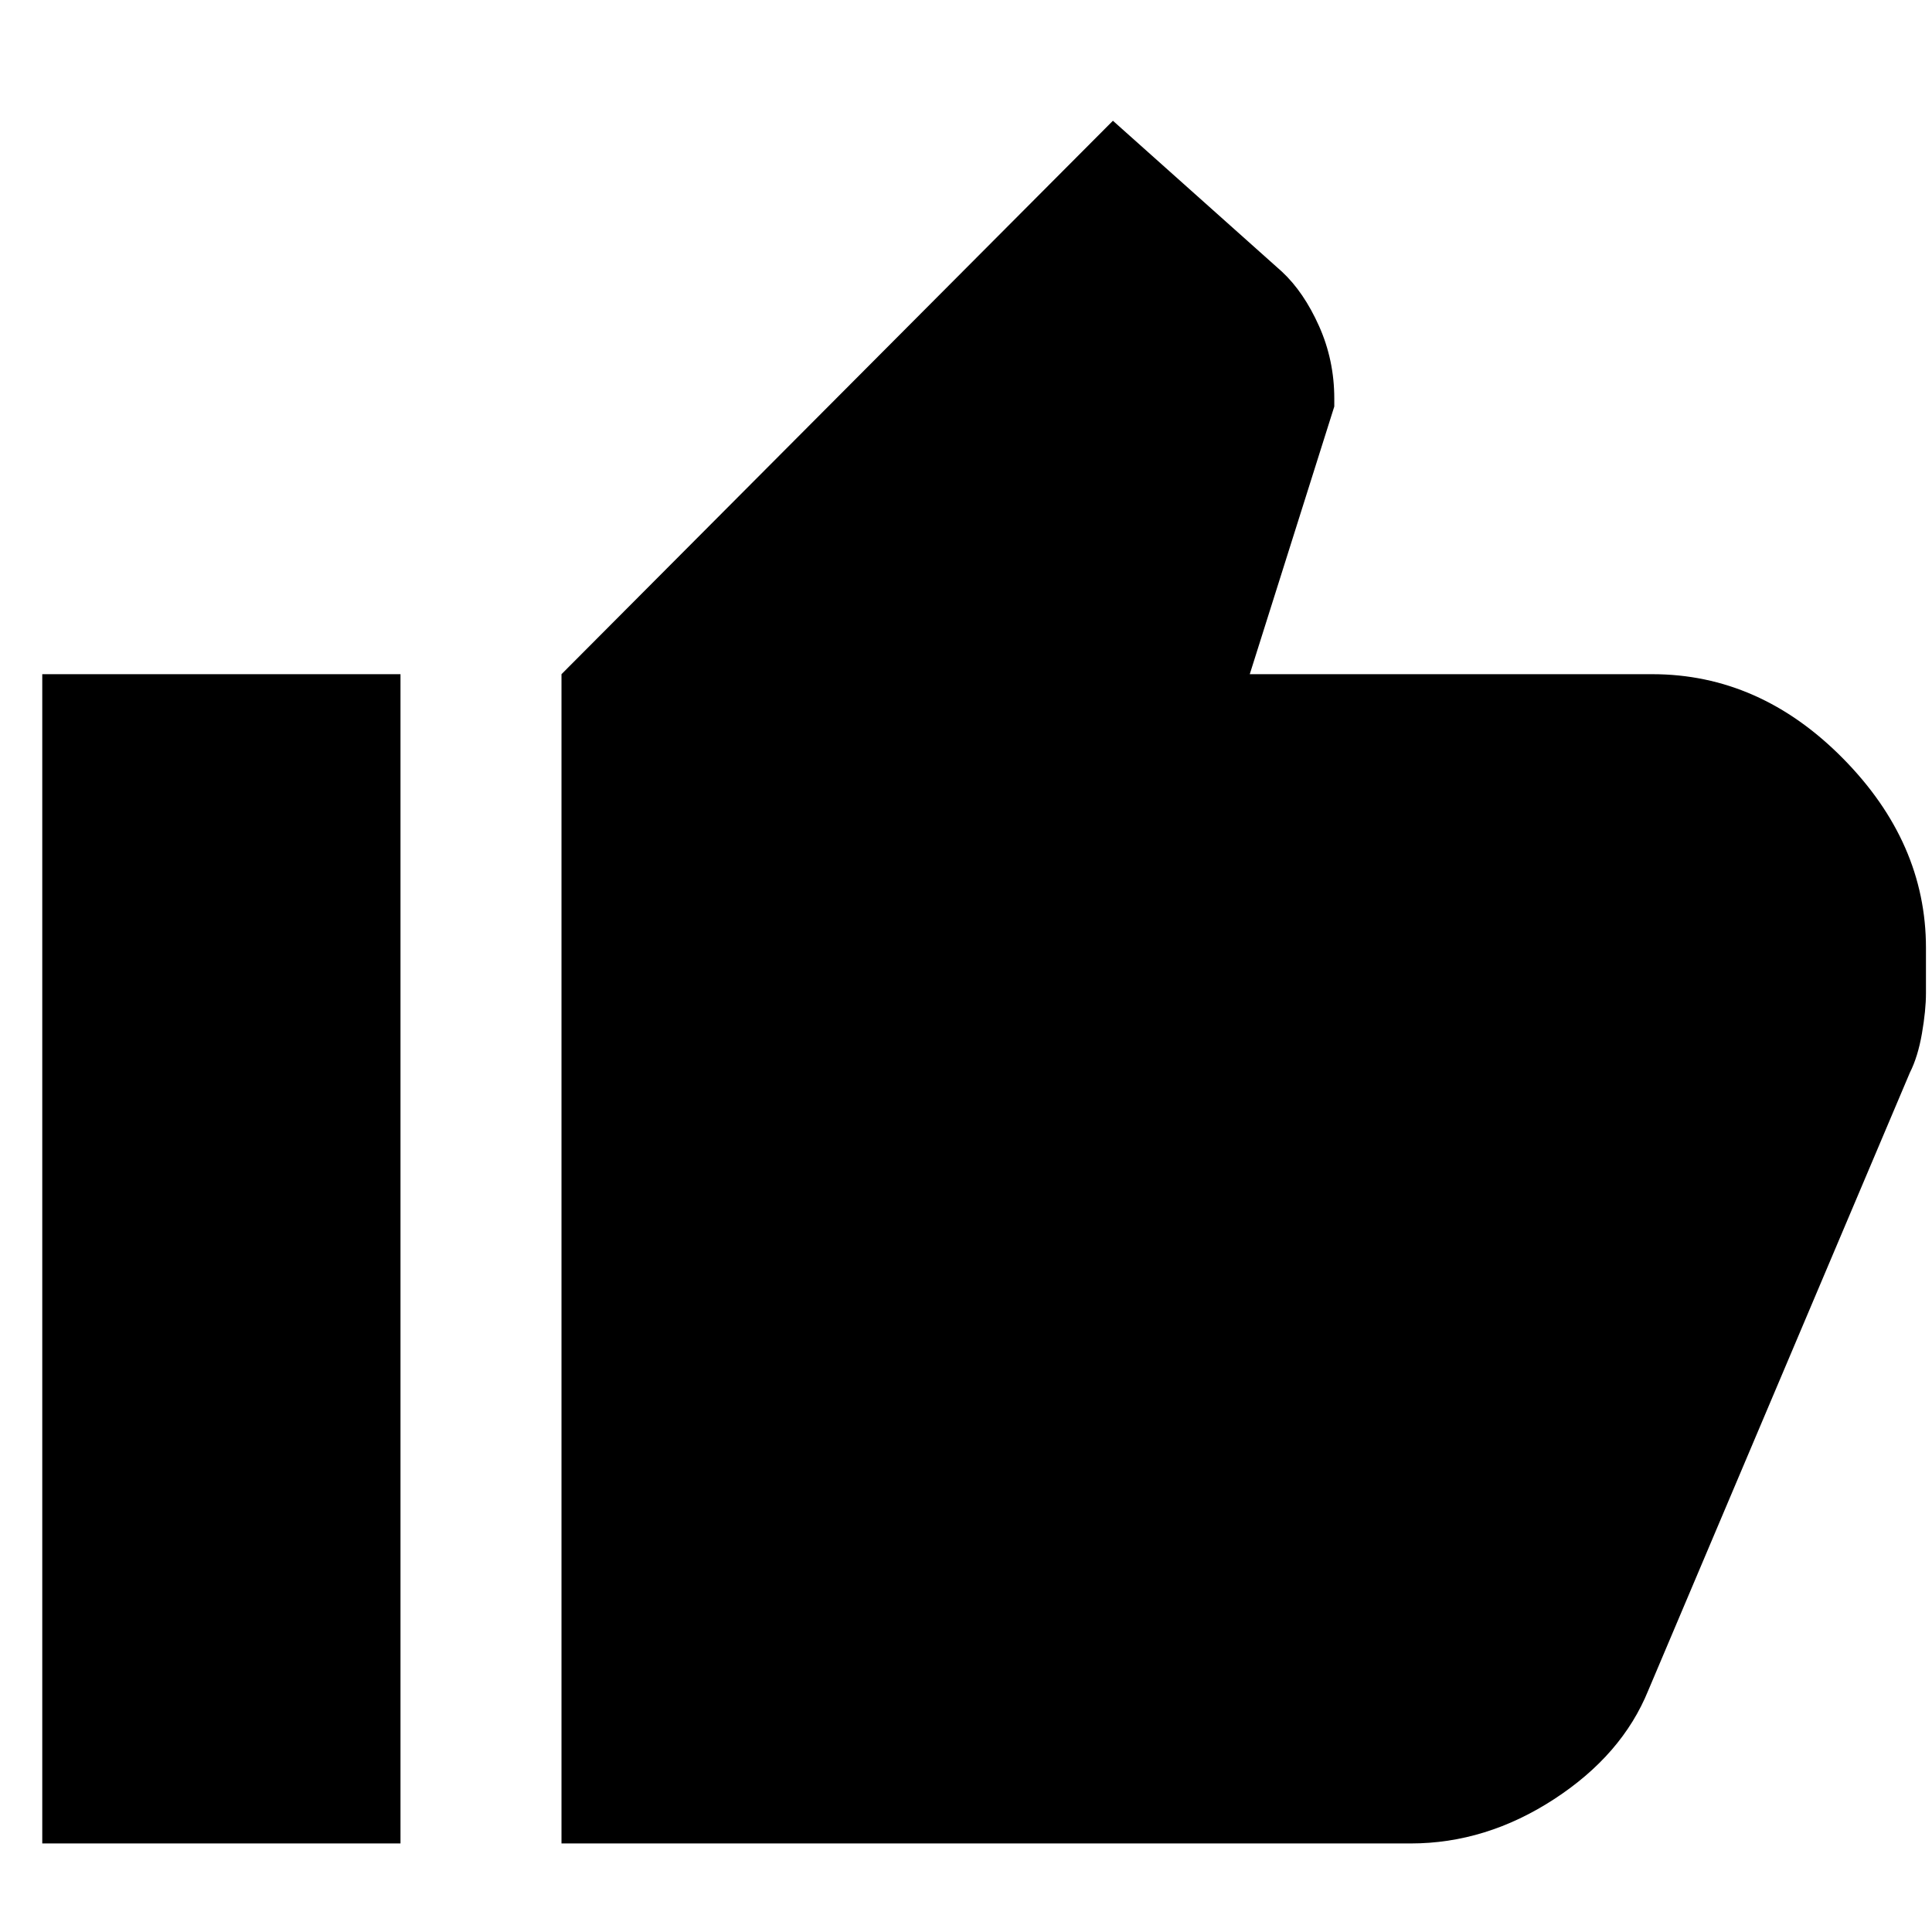 <svg xmlns="http://www.w3.org/2000/svg" height="24" viewBox="0 -960 960 960" width="24"><path d="M701-44H279v-581l274-275 84 75q10.88 10.13 18.44 27.06Q663-781 663-761.92v3.92l-42 133h200q53.4 0 94.7 41.8Q957-541.4 957-489v22.44q0 8.56-2 20.1-2 11.55-6 19.46L819-120q-13 32-46.79 54T701-44ZM199-625v581H21v-581h178Z"/></svg>